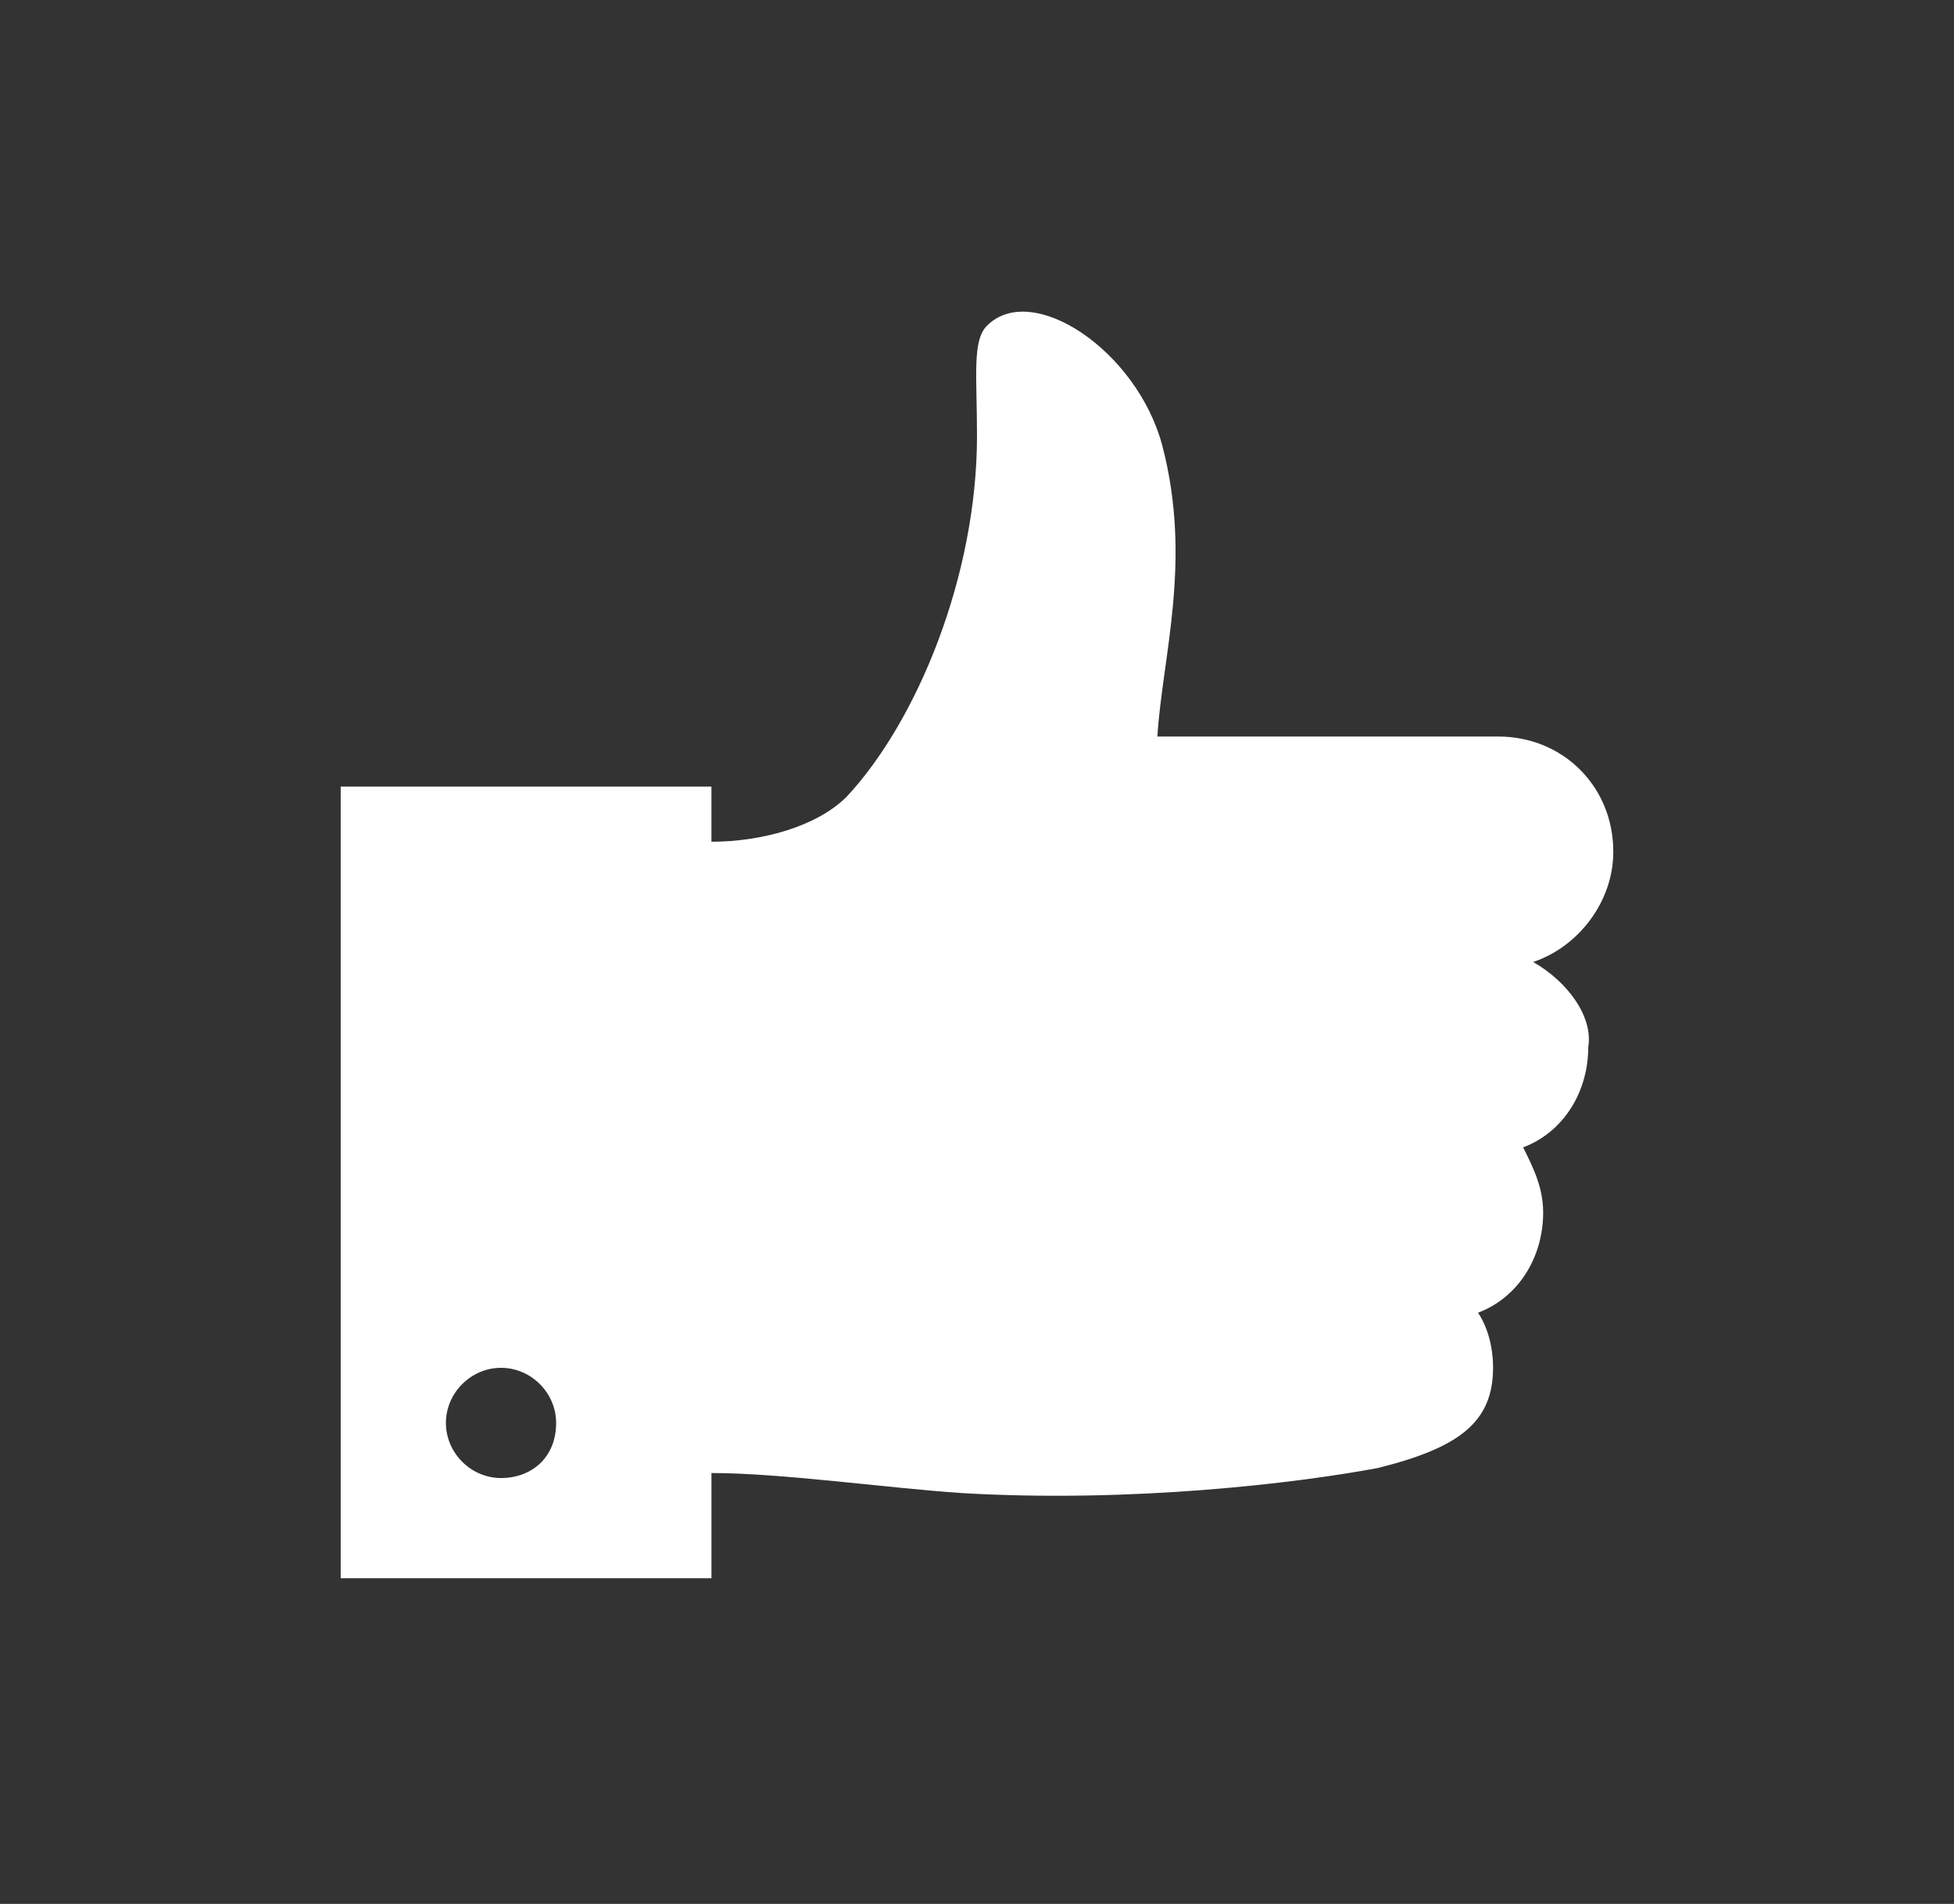 <?xml version="1.0" encoding="utf-8"?>
<!-- Generator: Adobe Illustrator 17.1.0, SVG Export Plug-In . SVG Version: 6.00 Build 0)  -->
<!DOCTYPE svg PUBLIC "-//W3C//DTD SVG 1.1//EN" "http://www.w3.org/Graphics/SVG/1.1/DTD/svg11.dtd">
<svg version="1.1" id="Camada_1" xmlns="http://www.w3.org/2000/svg" xmlns:xlink="http://www.w3.org/1999/xlink" x="0px" y="0px"
	 width="39px" height="38px" viewBox="0 0 39 38" style="enable-background:new 0 0 39 38;" xml:space="preserve">
<rect x="0" y="0" width="39" height="38" fill="#333333" stroke="none"/>
<style type="text/css">
	.st0{fill:#FFFFFF;}
</style>
<g>
	<path class="st0" d="M30.6,19.2c0.9-0.3,1.6-1.2,1.6-2.2c0-1.3-1-2.3-2.3-2.3h-6.8c0.1-1.6,0.7-3.5,0.1-5.8
		c-0.5-1.9-2.6-3.3-3.5-2.4c-0.3,0.3-0.2,1-0.2,2.2c0,2.8-1.2,5.7-2.6,7.2c-0.6,0.6-1.7,0.9-2.7,0.9v-1.1H6.8v15.8h7.4v-2.1
		c1.4,0,3.5,0.3,5,0.4c3.4,0.2,6.7-0.2,8.3-0.5c1.6-0.4,2.3-0.9,2.3-2c0-0.4-0.1-0.8-0.3-1.1c0.8-0.3,1.3-1.1,1.3-2
		c0-0.5-0.2-0.9-0.4-1.3c0.8-0.3,1.3-1.1,1.3-2C31.8,20.3,31.3,19.6,30.6,19.2z M10,29.5c-0.6,0-1.1-0.5-1.1-1.1
		c0-0.6,0.5-1.1,1.1-1.1s1.1,0.5,1.1,1.1C11.1,29.1,10.6,29.5,10,29.5z"/>
</g>
</svg>
